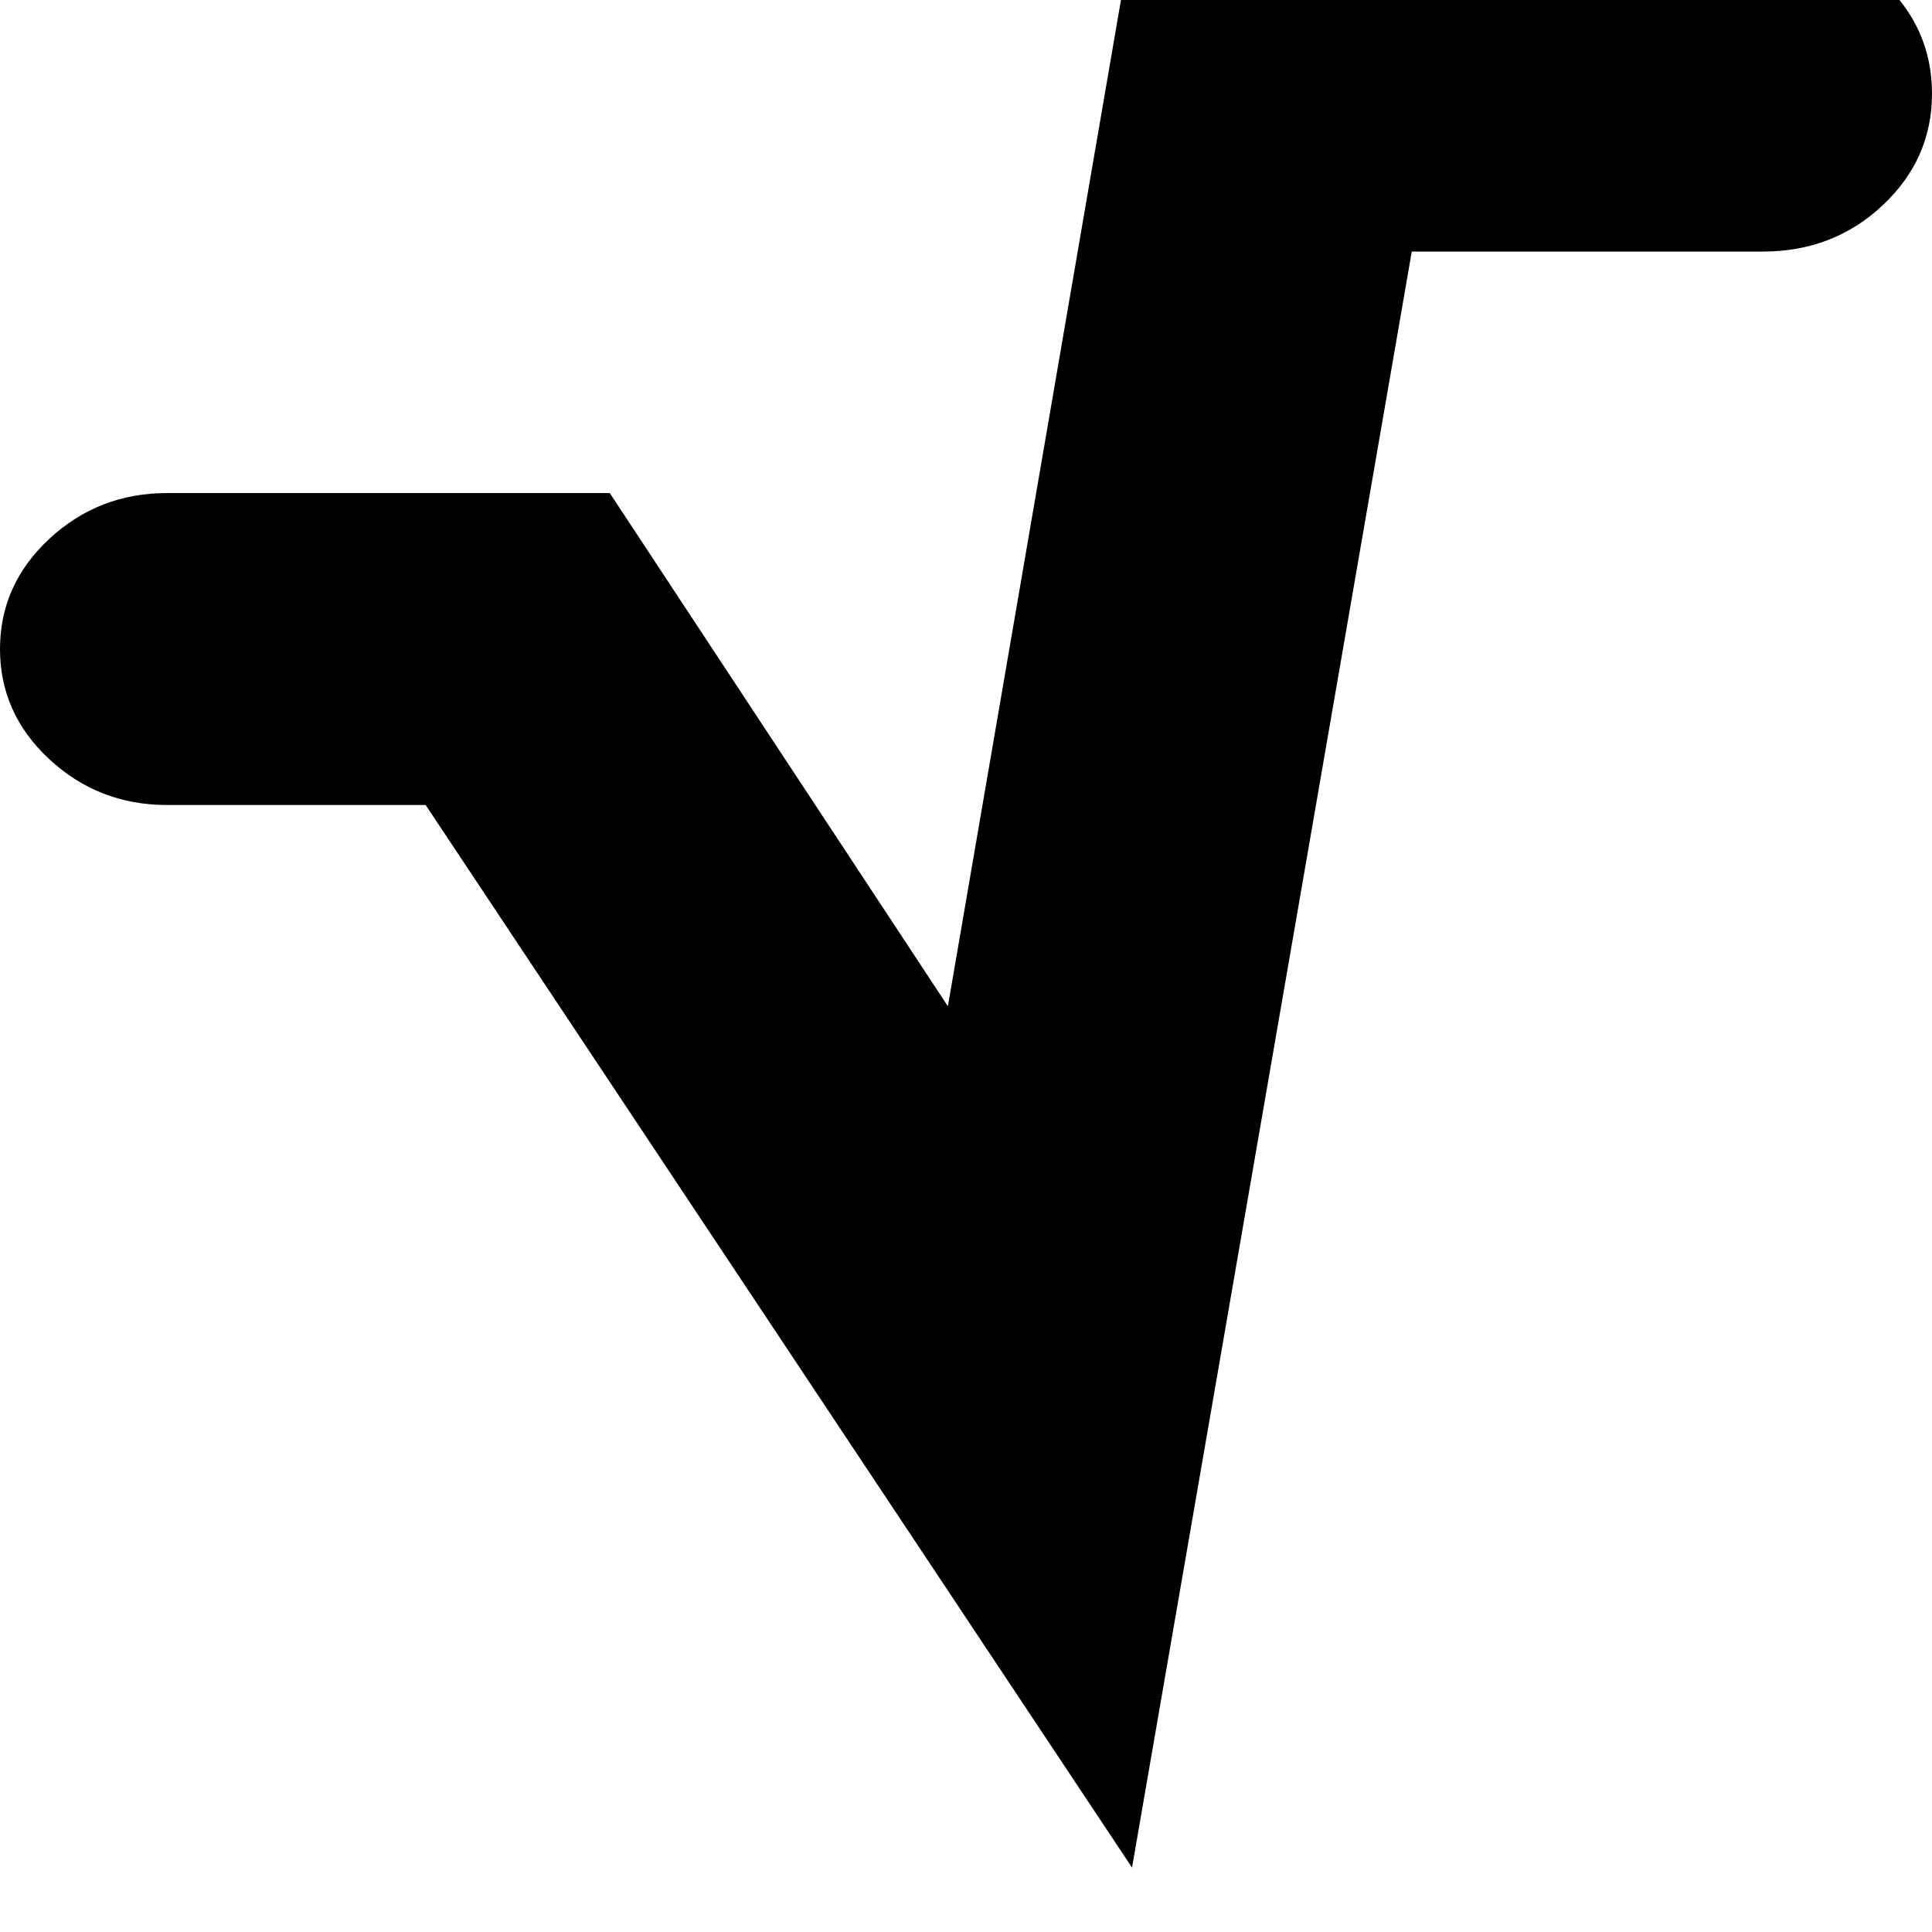 <svg width="64" height="64" viewBox="0 0 1920 1920" xmlns="http://www.w3.org/2000/svg"><path d="M0 645q0-64 49-109.5T166 490h440l336 510L1125-64h627q70 0 119 46t49 111-49 111-119 46h-349l-278 1606L423 800H166q-68 0-117-45.5T0 645z"/></svg>